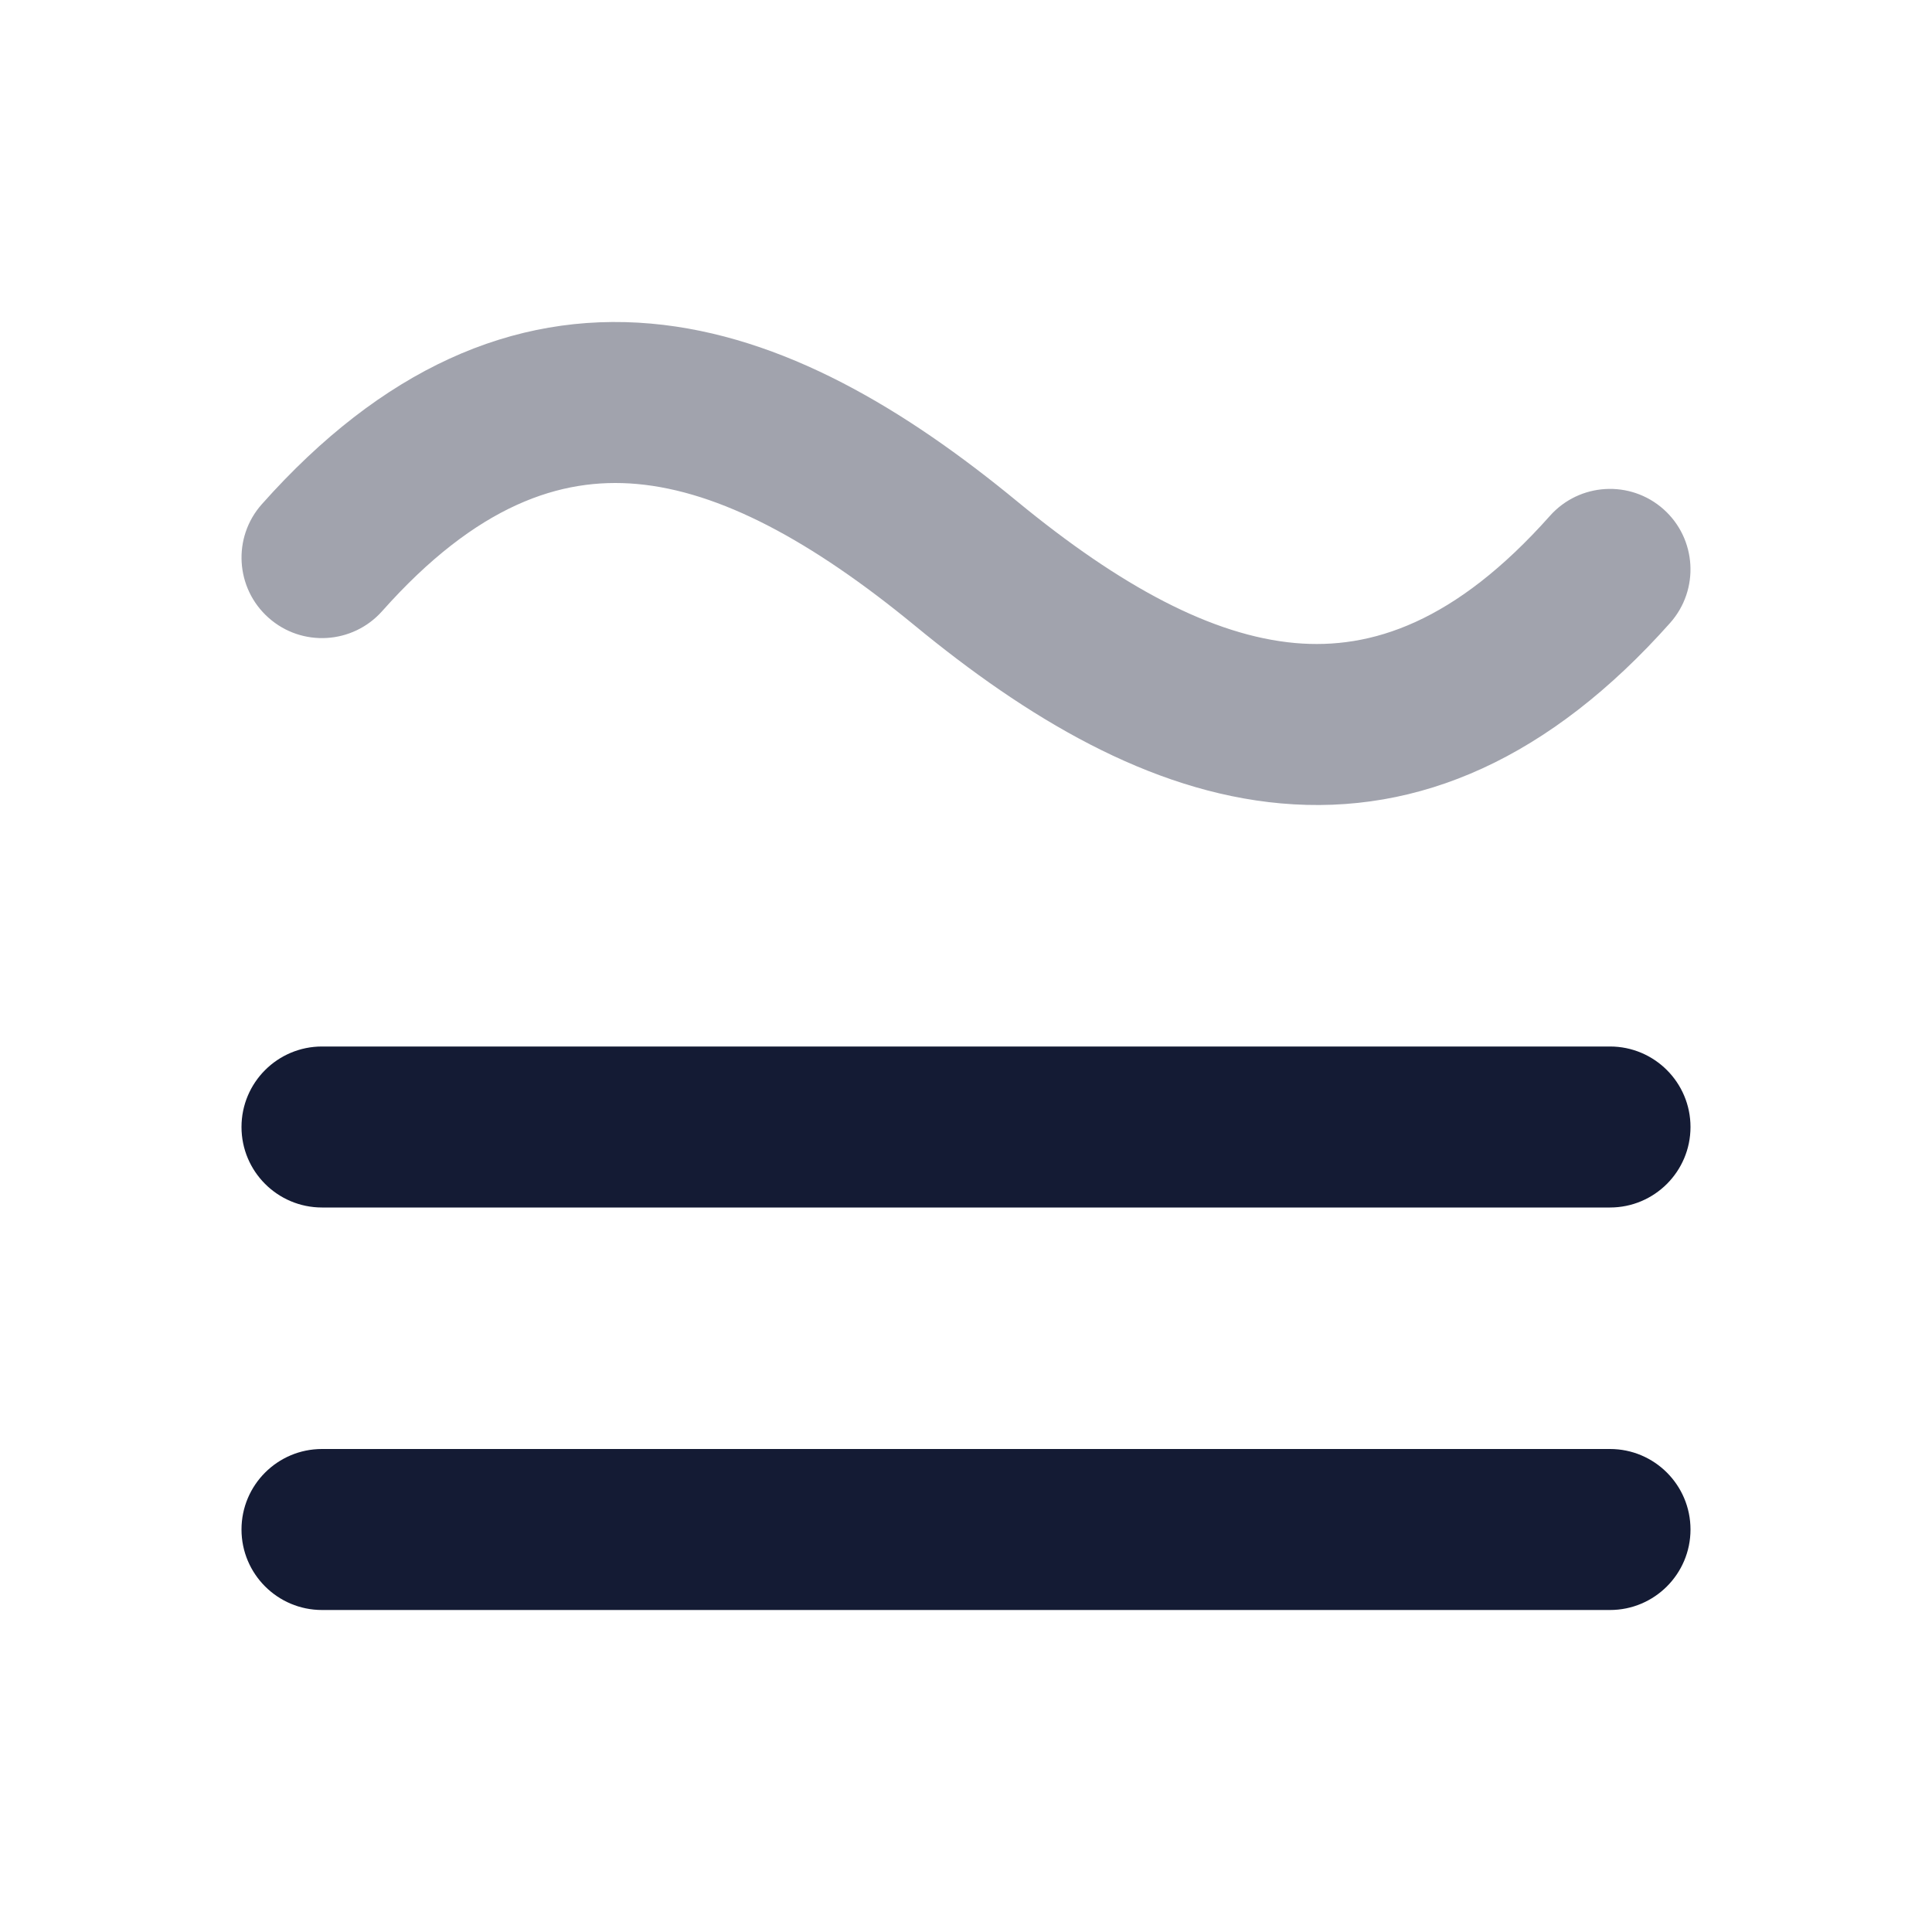 <svg width="24" height="24" viewBox="0 0 24 24" fill="none" xmlns="http://www.w3.org/2000/svg">
<path fill-rule="evenodd" clip-rule="evenodd" d="M3 14C3 13.448 3.448 13 4 13H20C20.552 13 21 13.448 21 14C21 14.552 20.552 15 20 15H4C3.448 15 3 14.552 3 14Z" fill="#141B34"/>
<path fill-rule="evenodd" clip-rule="evenodd" d="M3 19C3 18.448 3.448 18 4 18H20C20.552 18 21 18.448 21 19C21 19.552 20.552 20 20 20H4C3.448 20 3 19.552 3 19Z" fill="#141B34"/>
<path opacity="0.4" fill-rule="evenodd" clip-rule="evenodd" d="M7.911 6.012C6.966 5.928 5.924 6.268 4.747 7.592C4.38 8.004 3.748 8.041 3.336 7.674C2.923 7.307 2.886 6.675 3.253 6.263C4.743 4.587 6.367 3.867 8.089 4.02C9.727 4.166 11.254 5.091 12.635 6.228C13.921 7.286 15.06 7.896 16.089 7.988C17.034 8.072 18.076 7.732 19.253 6.409C19.62 5.996 20.252 5.959 20.665 6.326C21.077 6.693 21.114 7.325 20.747 7.738C19.257 9.413 17.633 10.134 15.911 9.98C14.273 9.834 12.746 8.909 11.365 7.772C10.079 6.715 8.94 6.104 7.911 6.012Z" fill="#141B34"/>
</svg>
